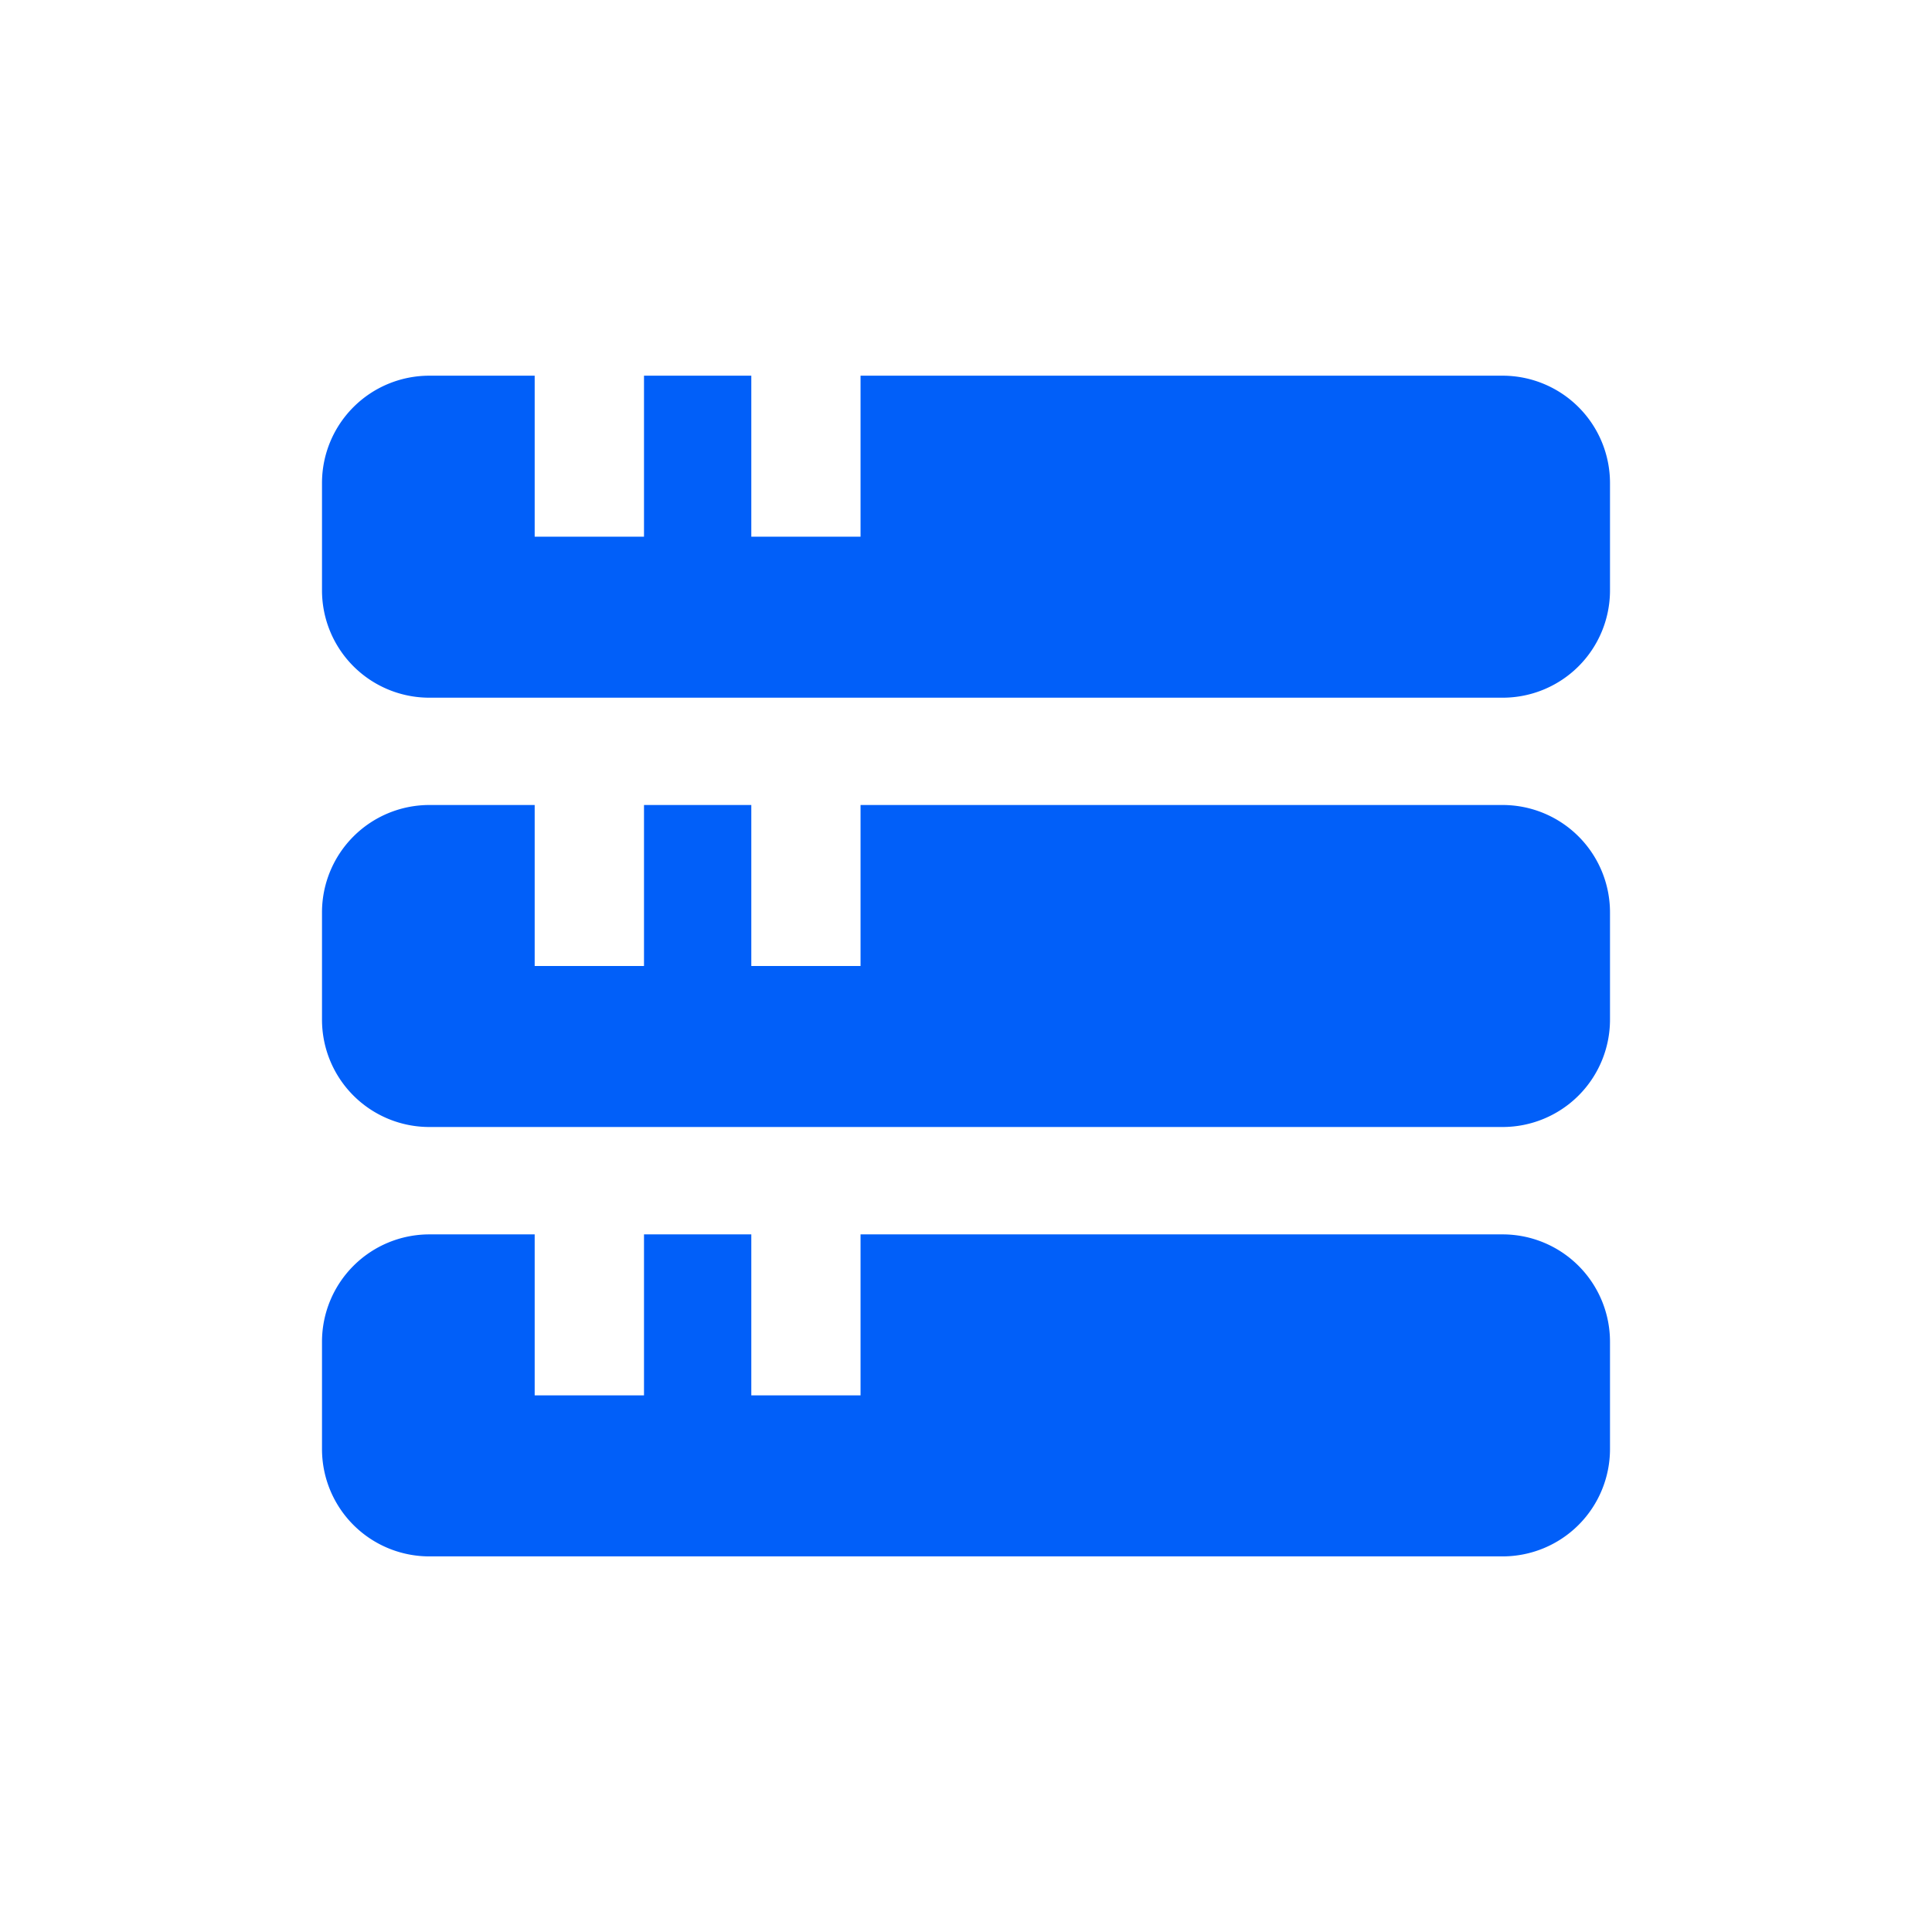<svg width="24" height="24" fill="none" xmlns="http://www.w3.org/2000/svg"><path d="M18.667 4.667H10.69v2H9.333v-2H8v2H6.642v-2H5.333A1.333 1.333 0 0 0 4 6v1.334a1.333 1.333 0 0 0 1.333 1.333h13.334A1.333 1.333 0 0 0 20 7.334V6a1.334 1.334 0 0 0-1.333-1.333zM18.667 10H10.69v2H9.333v-2H8v2H6.642v-2H5.333A1.334 1.334 0 0 0 4 11.333v1.334A1.333 1.333 0 0 0 5.333 14h13.334A1.334 1.334 0 0 0 20 12.667v-1.334A1.334 1.334 0 0 0 18.667 10zM18.667 15.334H10.69v2H9.333v-2H8v2H6.642v-2H5.333A1.334 1.334 0 0 0 4 16.667v1.334a1.333 1.333 0 0 0 1.333 1.333h13.334A1.334 1.334 0 0 0 20 18.001v-1.334a1.334 1.334 0 0 0-1.333-1.333z" fill="#015FF9"/></svg>